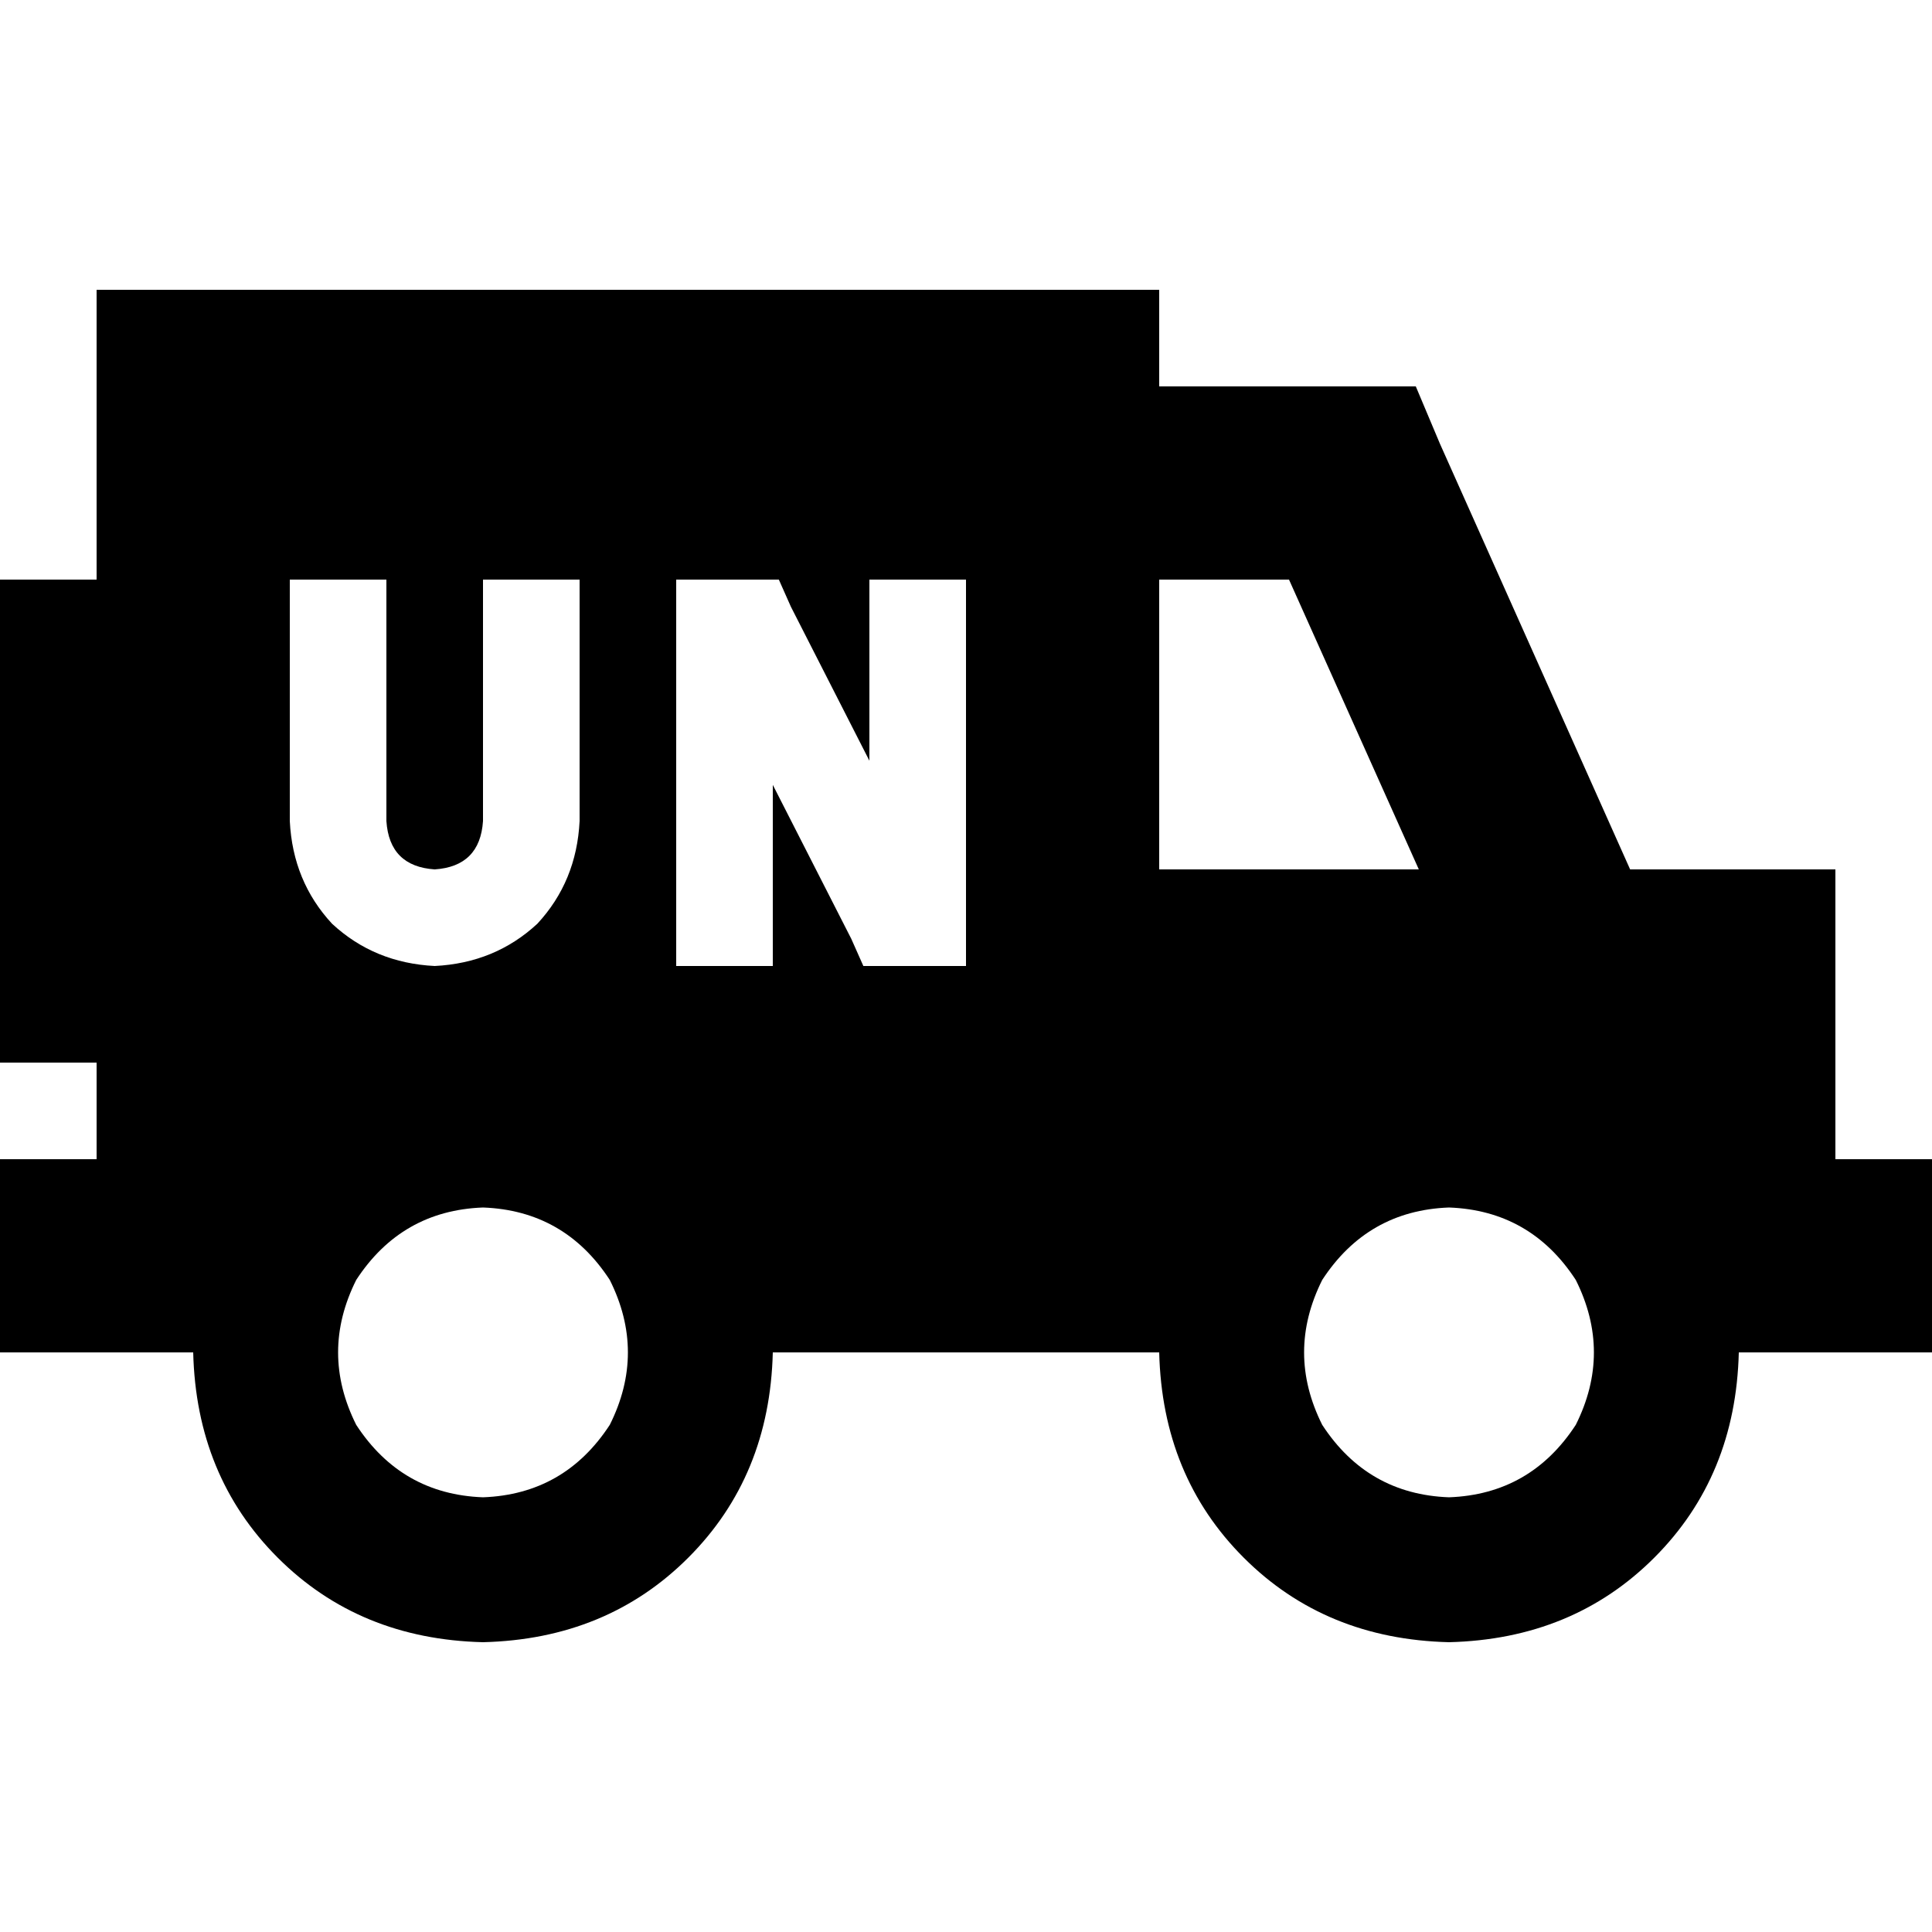 <svg xmlns="http://www.w3.org/2000/svg" viewBox="0 0 512 512">
  <path d="M 307.2 76.8 L 25.6 76.8 L 307.2 76.8 L 25.6 76.8 L 25.6 153.6 L 25.6 153.6 L 0 153.6 L 0 153.6 L 0 281.6 L 0 281.6 L 25.6 281.6 L 25.6 281.6 L 25.6 307.2 L 25.6 307.2 L 0 307.2 L 0 307.2 L 0 358.4 L 0 358.4 L 25.6 358.4 L 51.2 358.4 Q 52 391.2 73.6 412.8 Q 95.2 434.4 128 435.2 Q 160.8 434.4 182.4 412.8 Q 204 391.2 204.8 358.4 L 307.2 358.4 L 307.2 358.4 Q 308 391.2 329.6 412.8 Q 351.2 434.4 384 435.2 Q 416.8 434.4 438.4 412.8 Q 460 391.2 460.8 358.4 L 486.4 358.4 L 512 358.4 L 512 307.2 L 512 307.2 L 486.4 307.2 L 486.4 307.2 L 486.4 230.4 L 486.4 230.4 L 432 230.4 L 432 230.4 L 381.6 117.6 L 381.6 117.6 L 375.2 102.4 L 375.2 102.4 L 358.4 102.4 L 307.2 102.4 L 307.2 76.8 L 307.2 76.8 Z M 307.2 153.6 L 341.6 153.6 L 307.2 153.6 L 341.6 153.6 L 376 230.4 L 376 230.4 L 307.2 230.4 L 307.2 230.4 L 307.2 153.6 L 307.2 153.6 Z M 128 320 Q 149.6 320.8 161.6 339.2 Q 171.2 358.4 161.6 377.6 Q 149.6 396 128 396.8 Q 106.4 396 94.4 377.6 Q 84.8 358.4 94.4 339.2 Q 106.4 320.8 128 320 L 128 320 Z M 384 396.8 Q 362.4 396 350.4 377.6 Q 340.8 358.4 350.4 339.2 Q 362.4 320.8 384 320 Q 405.6 320.8 417.6 339.2 Q 427.2 358.4 417.6 377.6 Q 405.6 396 384 396.8 L 384 396.8 Z M 102.4 166.4 L 102.4 217.6 L 102.4 166.4 L 102.4 217.6 Q 103.2 229.6 115.2 230.4 Q 127.2 229.6 128 217.6 L 128 166.4 L 128 166.4 L 128 153.6 L 128 153.6 L 153.6 153.6 L 153.6 153.6 L 153.6 166.4 L 153.6 166.4 L 153.6 217.6 L 153.6 217.6 Q 152.8 233.6 142.4 244.8 Q 131.2 255.2 115.2 256 Q 99.2 255.2 88 244.8 Q 77.6 233.6 76.8 217.6 L 76.8 166.4 L 76.8 166.4 L 76.8 153.6 L 76.8 153.6 L 102.4 153.6 L 102.4 153.6 L 102.4 166.4 L 102.4 166.4 Z M 192 153.6 L 198.4 153.6 L 192 153.6 L 206.4 153.6 L 209.6 160.8 L 209.6 160.8 L 230.4 201.6 L 230.4 201.6 L 230.4 166.4 L 230.4 166.4 L 230.4 153.6 L 230.4 153.6 L 256 153.6 L 256 153.6 L 256 166.4 L 256 166.4 L 256 243.2 L 256 243.2 L 256 256 L 256 256 L 243.2 256 L 228.8 256 L 225.6 248.8 L 225.6 248.8 L 204.8 208 L 204.8 208 L 204.8 243.2 L 204.8 243.2 L 204.8 256 L 204.8 256 L 179.2 256 L 179.2 256 L 179.2 243.2 L 179.2 243.2 L 179.2 166.4 L 179.2 166.4 L 179.2 153.6 L 179.2 153.6 L 192 153.6 L 192 153.6 Z" />
</svg>